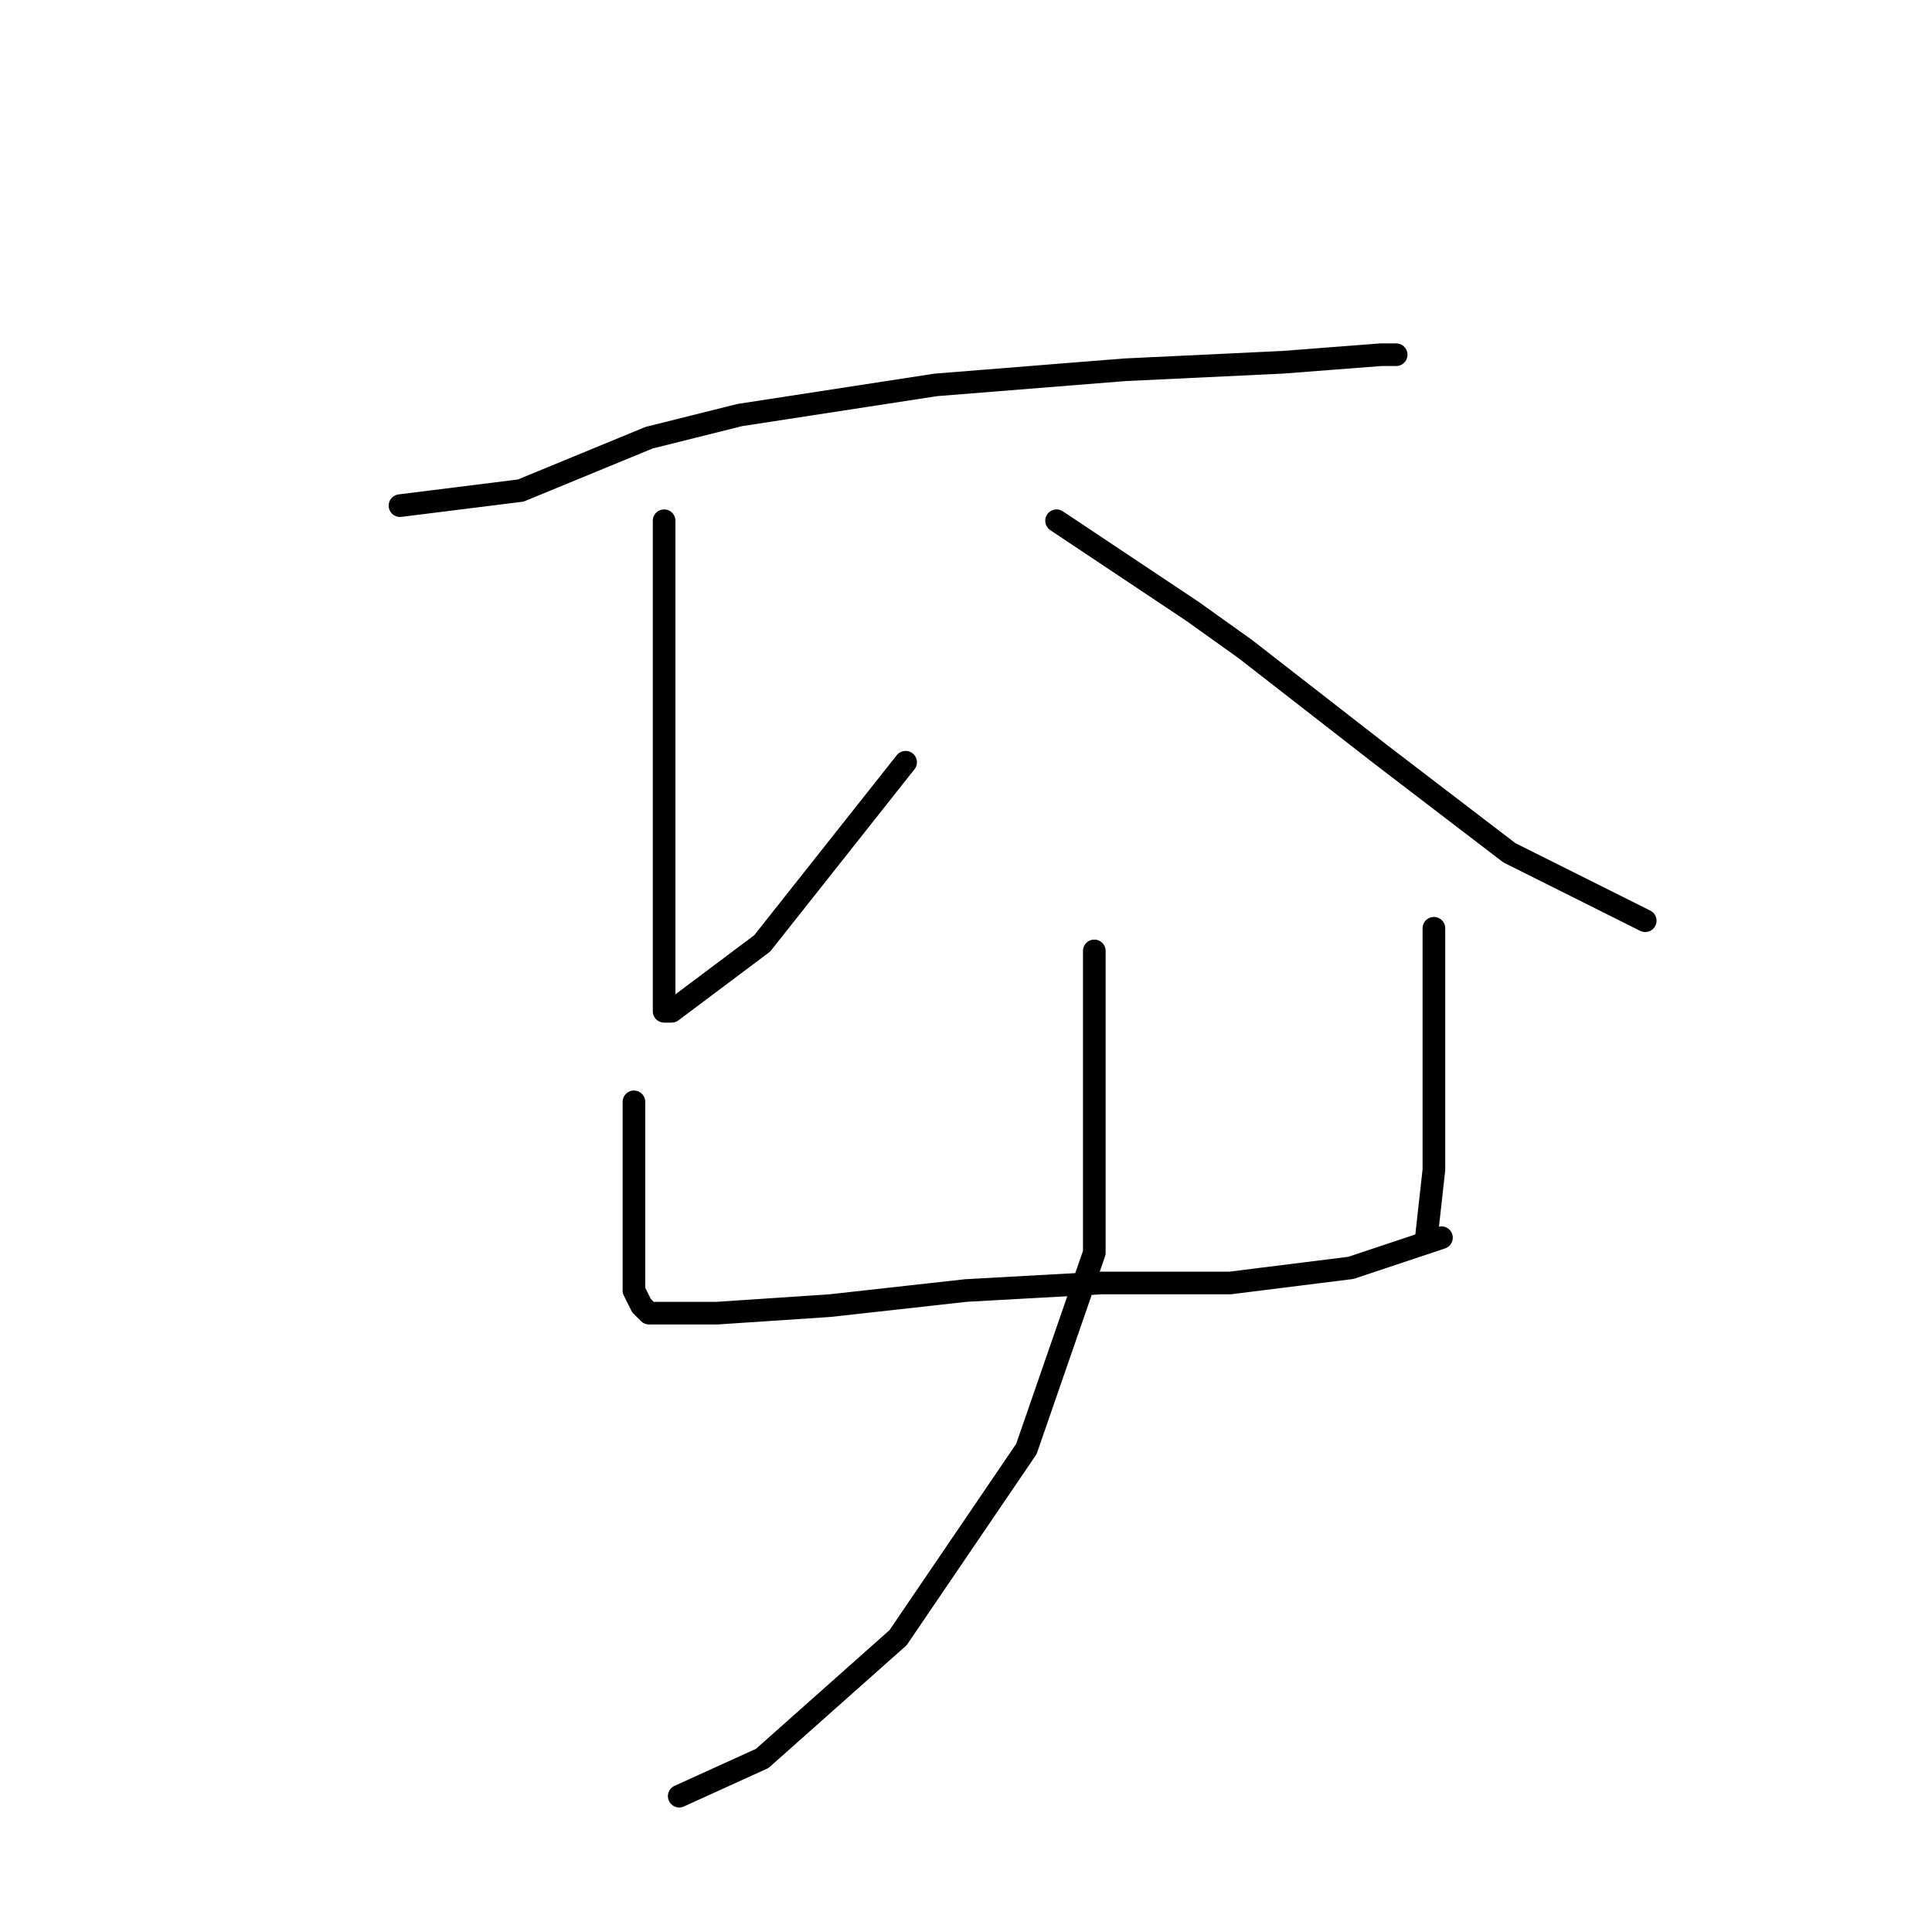 <?xml version="1.0" standalone="no"?>
    <svg width="256" height="256" xmlns="http://www.w3.org/2000/svg" version="1.1">
    <polyline stroke="black" stroke-width="3" stroke-linecap="round" fill="transparent" stroke-linejoin="round" points="53 67 61 66 69 65 86 58 98 55 124 51 149 49 170 48 183 47 185 47 185 47 " />
        <polyline stroke="black" stroke-width="3" stroke-linecap="round" fill="transparent" stroke-linejoin="round" points="88 69 88 76 88 83 88 100 88 117 88 130 88 133 88 134 89 134 101 125 120 101 120 101 " />
        <polyline stroke="black" stroke-width="3" stroke-linecap="round" fill="transparent" stroke-linejoin="round" points="140 69 149 75 158 81 165 86 183 100 200 113 218 122 218 122 " />
        <polyline stroke="black" stroke-width="3" stroke-linecap="round" fill="transparent" stroke-linejoin="round" points="84 146 84 150 84 154 84 166 84 171 85 173 86 174 87 174 95 174 110 173 128 171 146 170 163 170 179 168 191 164 191 164 " />
        <polyline stroke="black" stroke-width="3" stroke-linecap="round" fill="transparent" stroke-linejoin="round" points="190 123 190 132 190 141 190 155 189 164 189 164 " />
        <polyline stroke="black" stroke-width="3" stroke-linecap="round" fill="transparent" stroke-linejoin="round" points="145 126 145 131 145 136 145 144 145 166 136 192 119 217 101 233 90 238 90 238 " />
        </svg>